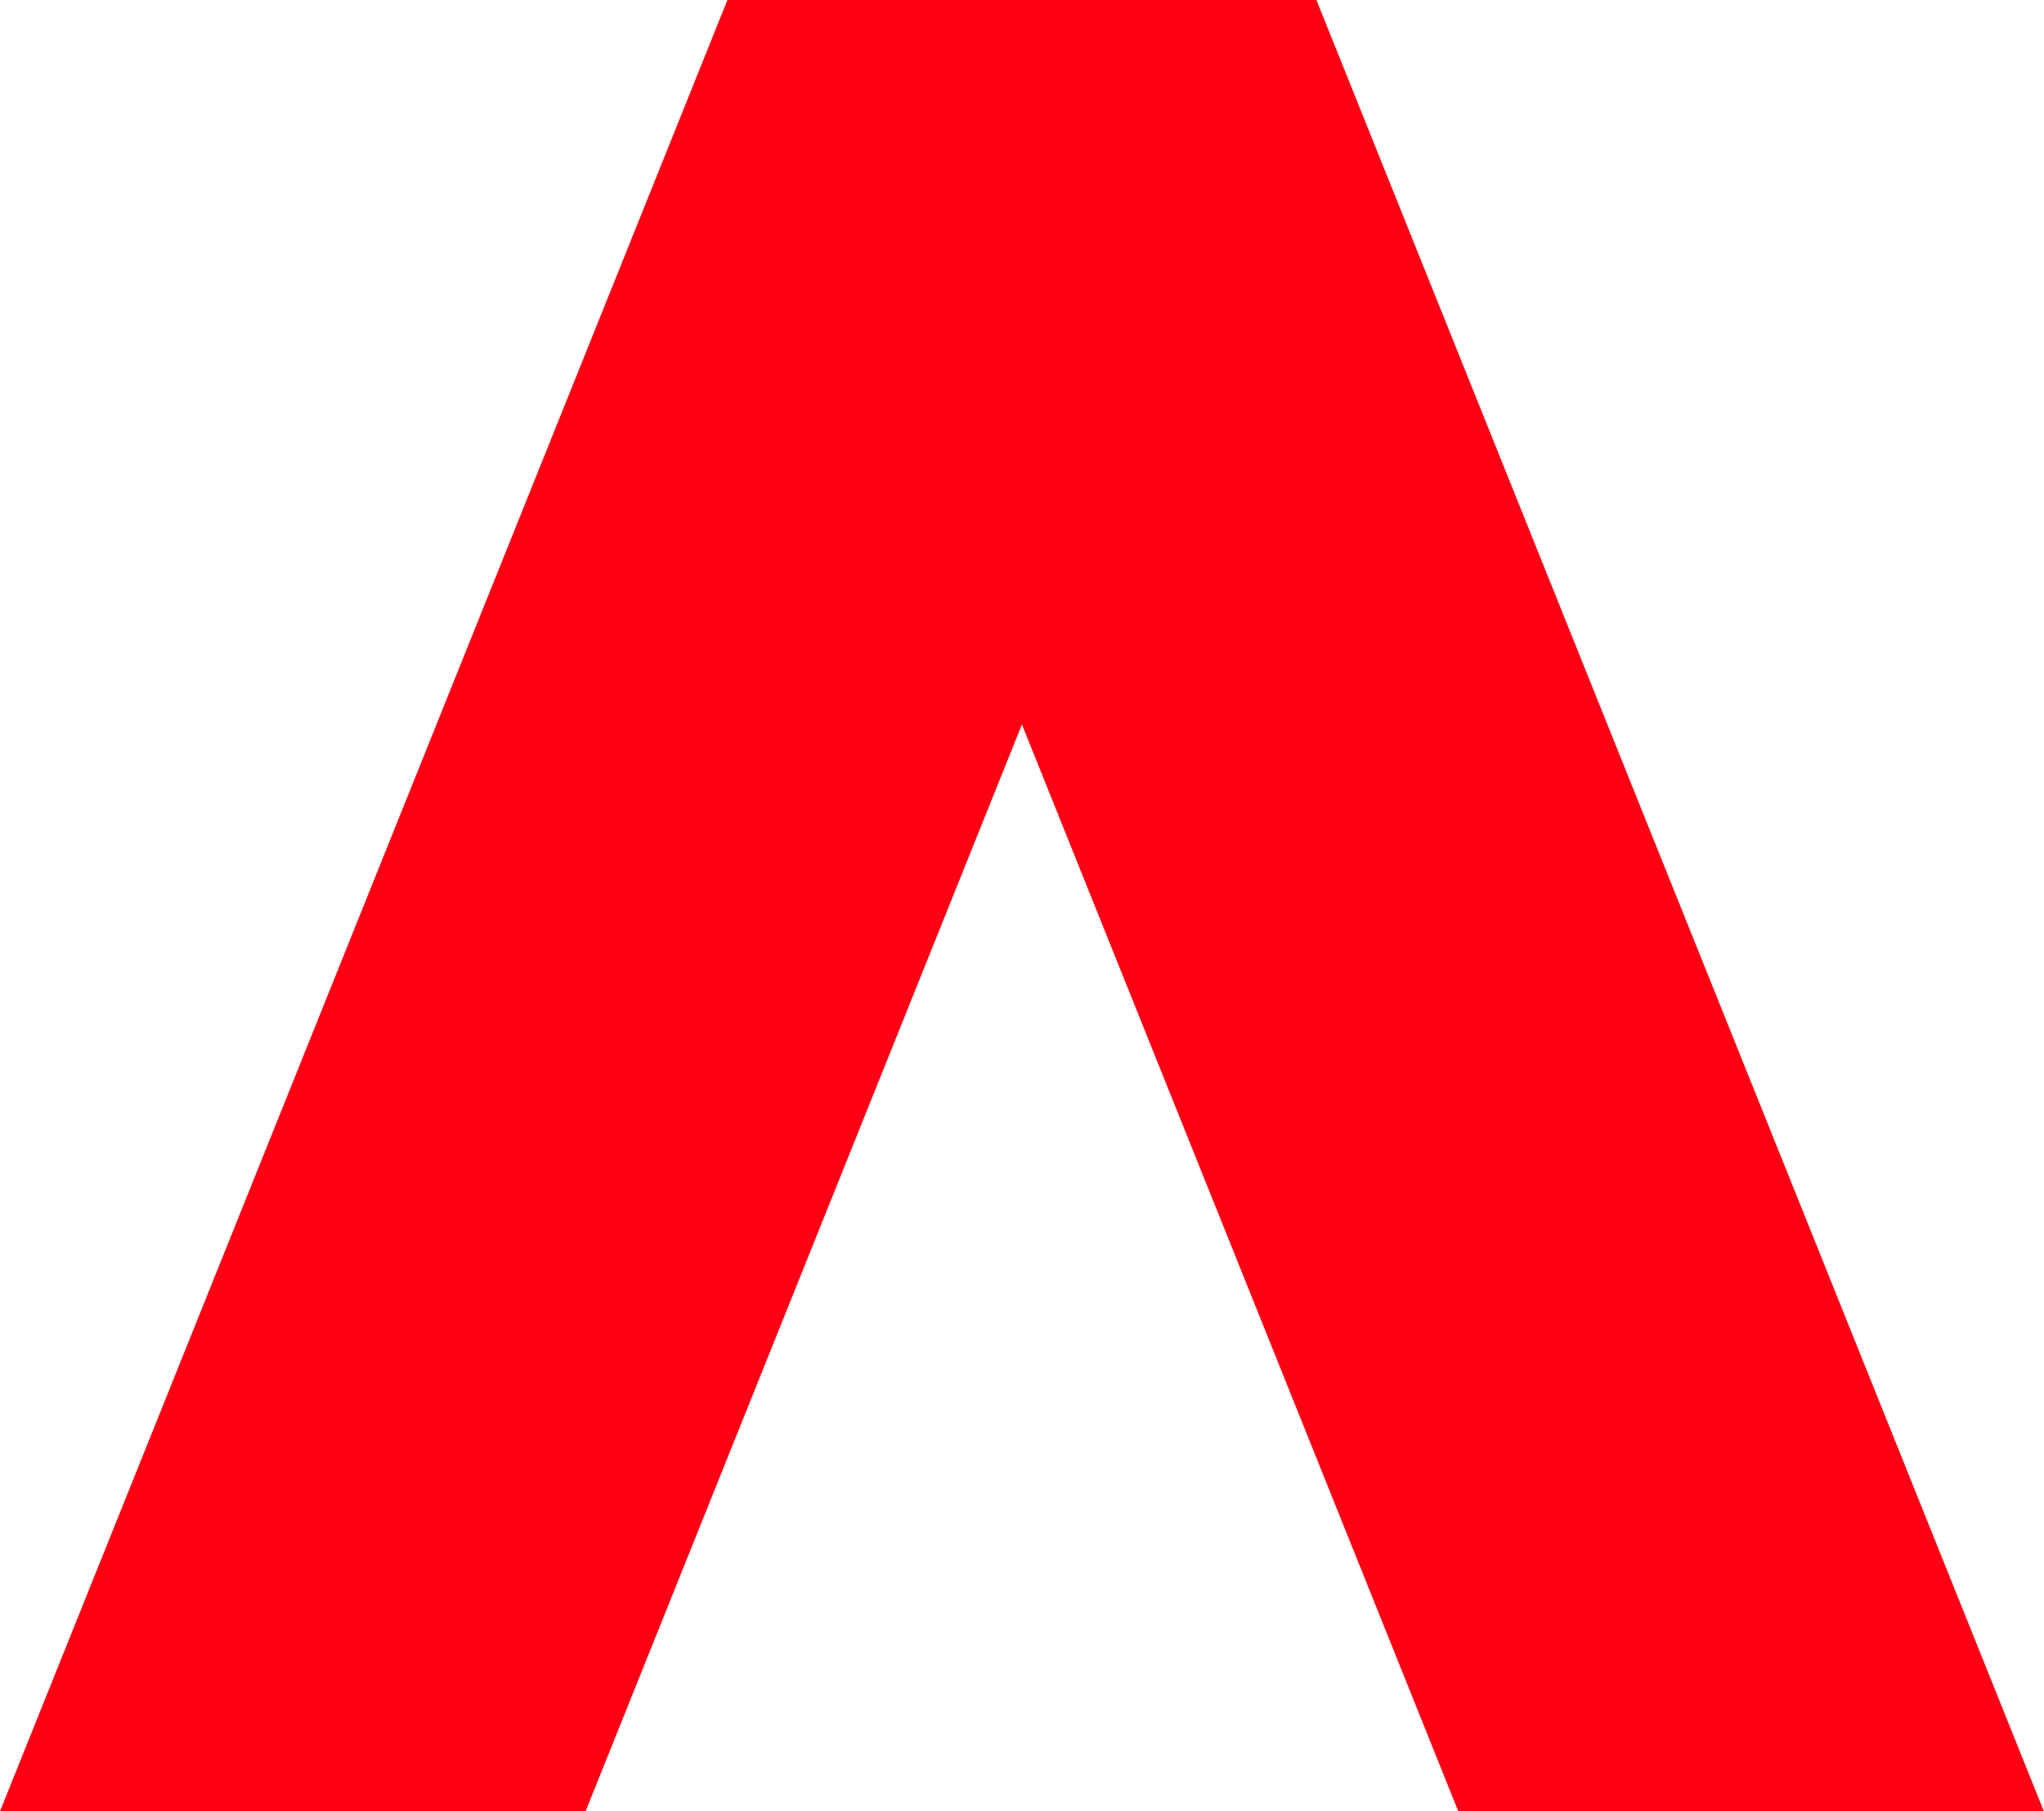 <?xml version="1.0" encoding="UTF-8" standalone="no"?>
<!-- Created with Inkscape (http://www.inkscape.org/) -->

<svg
   width="14.929mm"
   height="13.229mm"
   viewBox="0 0 14.929 13.229"
   version="1.1"
   id="svg5"
   sodipodi:docname="movna_icon_body.svg"
   inkscape:version="1.3 (0e150ed, 2023-07-21)"
   xmlns:inkscape="http://www.inkscape.org/namespaces/inkscape"
   xmlns:sodipodi="http://sodipodi.sourceforge.net/DTD/sodipodi-0.dtd"
   xmlns="http://www.w3.org/2000/svg"
   xmlns:svg="http://www.w3.org/2000/svg">
  <sodipodi:namedview
     id="namedview1"
     pagecolor="#ffffff"
     bordercolor="#666666"
     borderopacity="1.0"
     inkscape:showpageshadow="2"
     inkscape:pageopacity="0.0"
     inkscape:pagecheckerboard="0"
     inkscape:deskcolor="#d1d1d1"
     inkscape:document-units="mm"
     inkscape:zoom="4.7199989"
     inkscape:cx="28.177973"
     inkscape:cy="25.000006"
     inkscape:window-width="1312"
     inkscape:window-height="449"
     inkscape:window-x="0"
     inkscape:window-y="25"
     inkscape:window-maximized="0"
     inkscape:current-layer="layer1" />
  <defs
     id="defs2" />
  <g
     id="layer1"
     transform="translate(-129.862,-159.344)">
    <g
       id="g235">
      <path
         id="rect287"
         style="fill:#fe0013;fill-opacity:1;stroke-width:0.265"
         d="m 135.175,159.344 -5.313,13.229 h 4.277 l 3.187,-7.938 3.187,7.938 h 4.277 l -5.313,-13.229 z" />
    </g>
  </g>
</svg>
